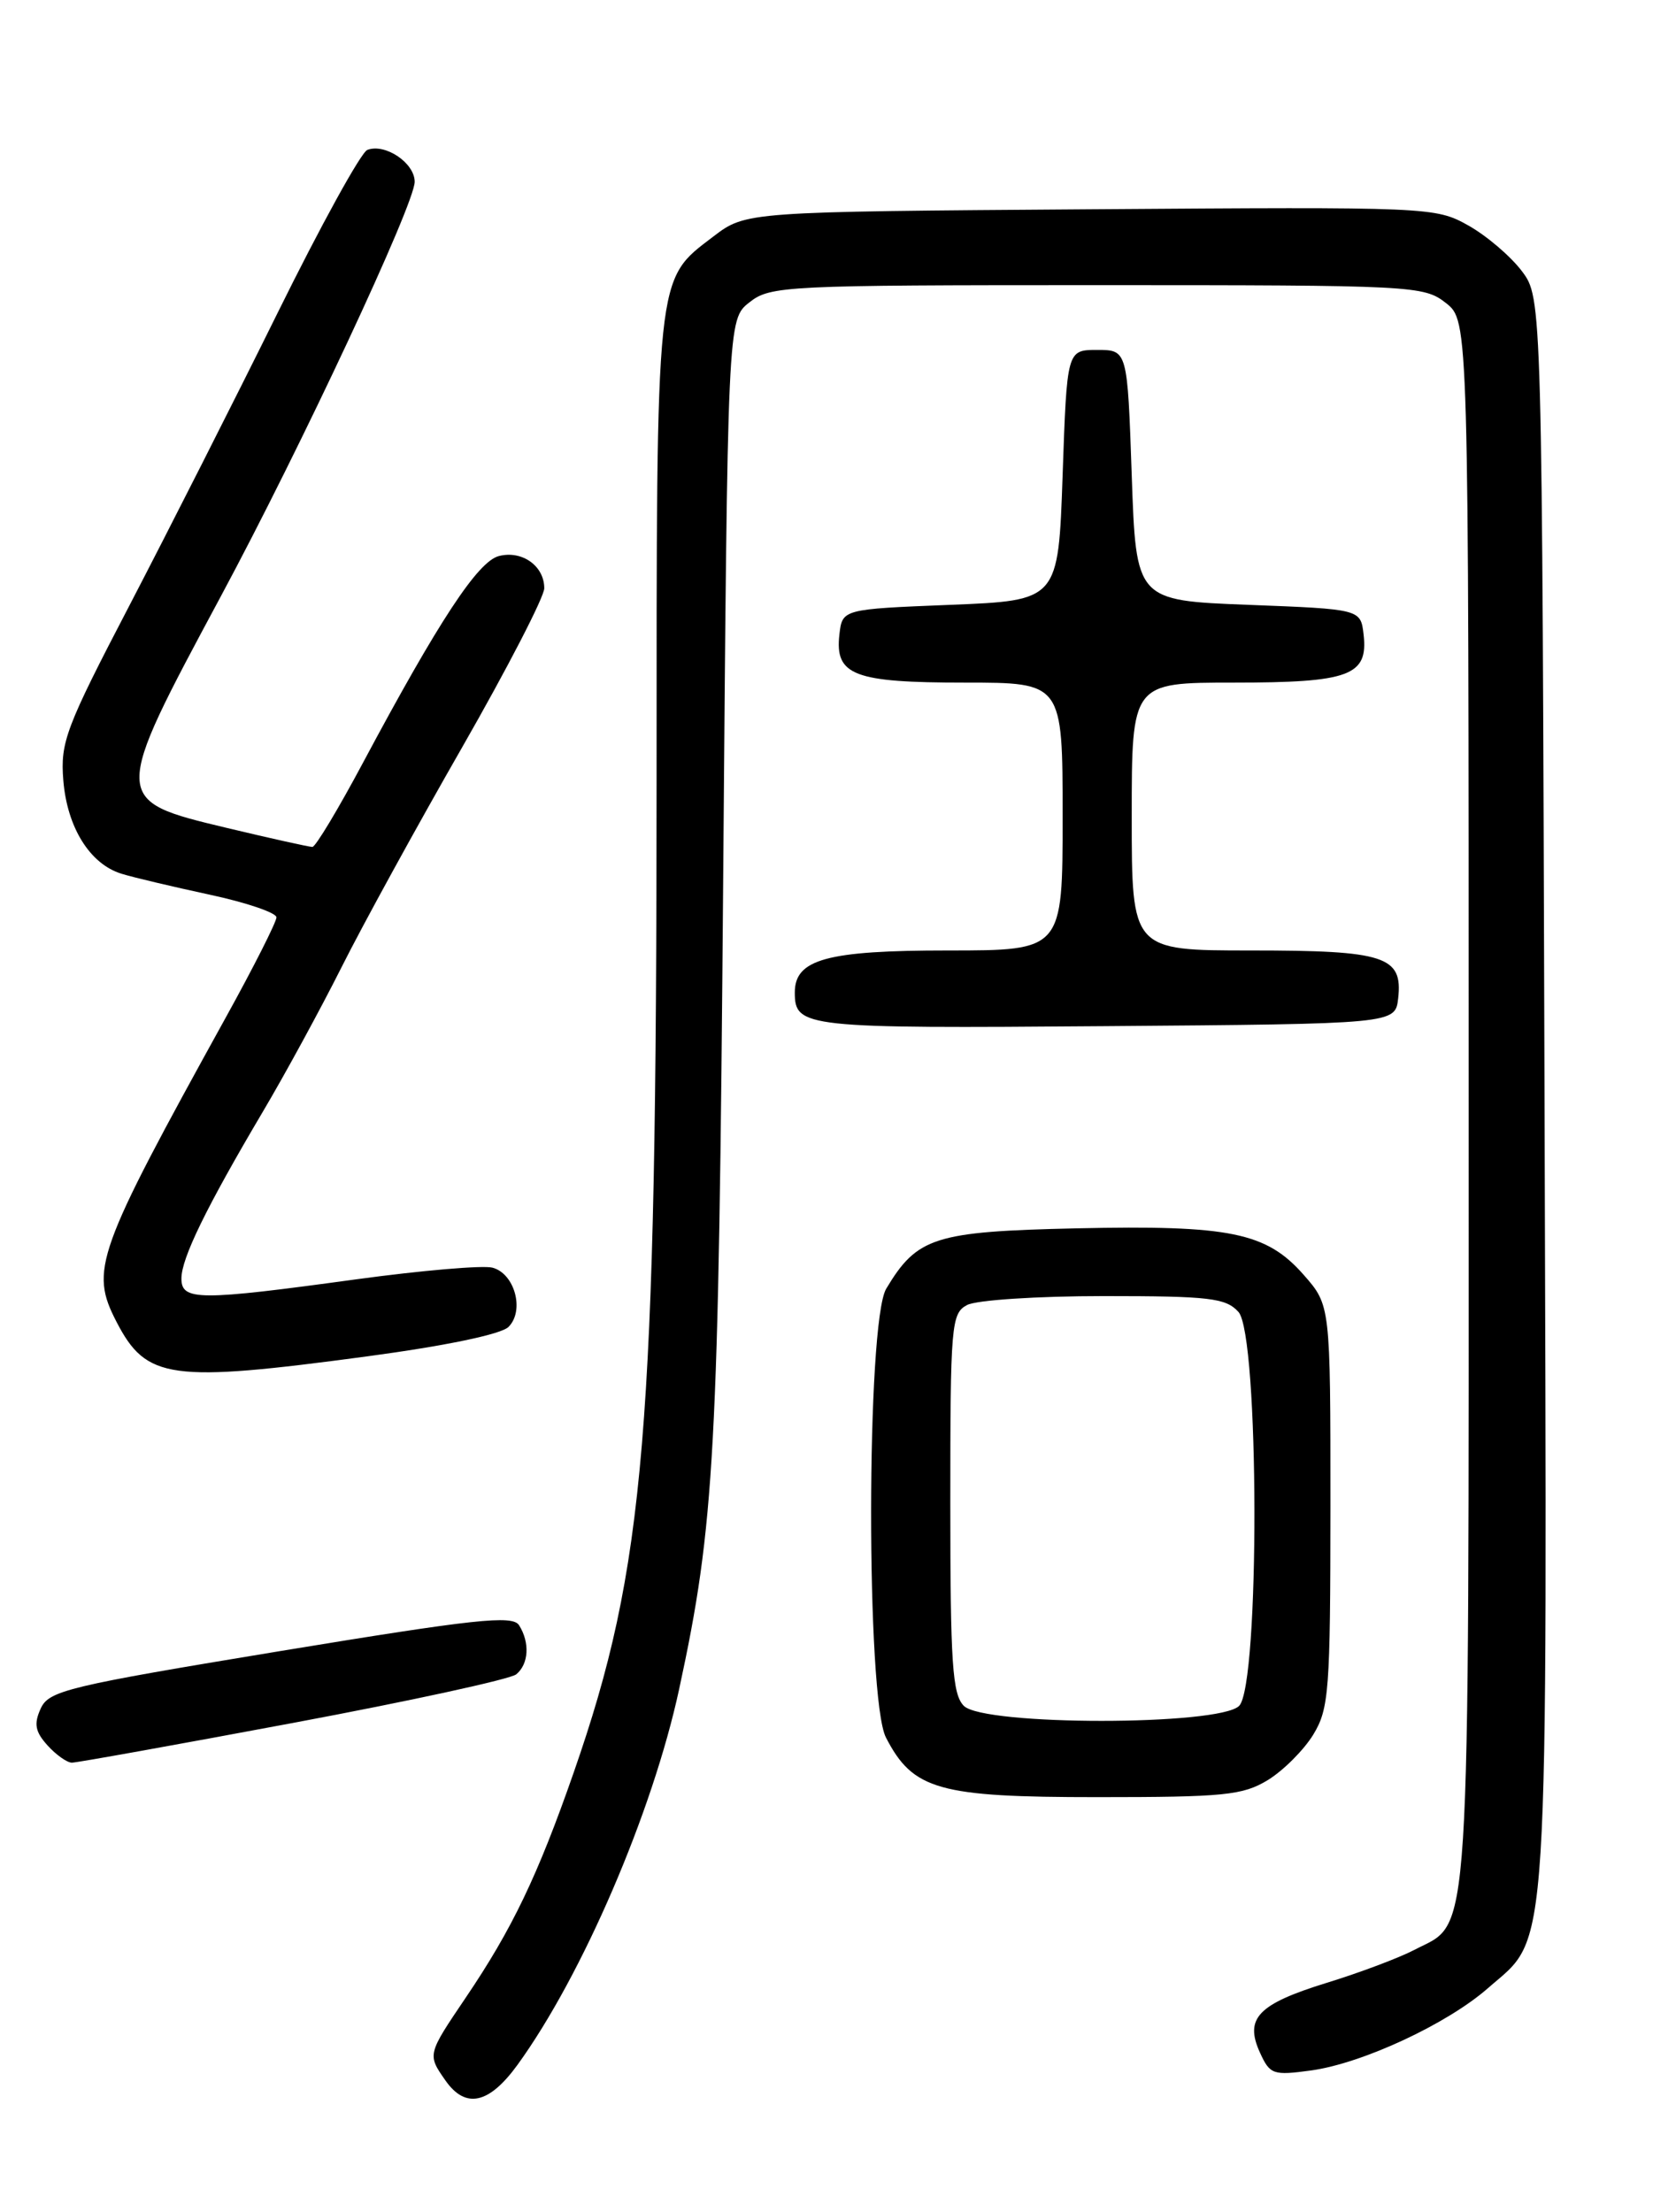 <?xml version="1.0" encoding="UTF-8" standalone="no"?>
<!DOCTYPE svg PUBLIC "-//W3C//DTD SVG 1.1//EN" "http://www.w3.org/Graphics/SVG/1.1/DTD/svg11.dtd" >
<svg xmlns="http://www.w3.org/2000/svg" xmlns:xlink="http://www.w3.org/1999/xlink" version="1.1" viewBox="0 0 194 256">
 <g >
 <path fill="currentColor"
d=" M 59.91 238.96 C 67.42 228.60 75.53 209.75 78.61 195.50 C 82.73 176.42 83.18 168.22 83.71 101.74 C 84.22 36.97 84.22 36.97 86.75 34.99 C 89.16 33.08 90.87 33.00 127.00 33.00 C 163.66 33.00 164.81 33.06 167.37 35.07 C 170.00 37.15 170.00 37.15 170.00 127.62 C 170.00 227.43 170.33 222.20 163.73 225.66 C 161.95 226.59 157.38 228.31 153.57 229.48 C 145.61 231.94 144.03 233.58 145.84 237.55 C 147.00 240.10 147.36 240.22 151.77 239.62 C 157.71 238.80 167.51 234.24 172.23 230.10 C 179.42 223.79 179.09 229.04 178.78 126.50 C 178.50 34.50 178.50 34.50 176.16 31.38 C 174.87 29.67 172.09 27.29 169.97 26.10 C 166.16 23.96 165.55 23.94 126.23 24.22 C 86.34 24.50 86.34 24.50 82.56 27.38 C 75.85 32.50 76.00 31.10 76.00 90.22 C 75.99 165.74 74.69 181.33 66.42 205.10 C 62.25 217.07 59.28 223.27 53.88 231.24 C 49.46 237.78 49.46 237.78 51.56 240.78 C 53.89 244.11 56.61 243.51 59.91 238.96 Z  M 146.76 206.01 C 148.55 204.91 150.91 202.55 152.01 200.76 C 153.84 197.75 153.99 195.69 154.00 174.28 C 154.00 151.07 154.00 151.07 150.91 147.55 C 146.59 142.63 142.38 141.77 124.57 142.16 C 108.18 142.53 106.16 143.17 102.58 149.15 C 100.27 153.04 100.24 196.62 102.55 201.09 C 105.68 207.16 108.65 207.99 127.00 207.99 C 141.70 207.99 143.85 207.78 146.76 206.01 Z  M 33.92 199.40 C 47.44 196.87 59.06 194.34 59.75 193.78 C 61.21 192.59 61.35 190.10 60.08 188.09 C 59.32 186.90 55.00 187.37 32.46 191.08 C 7.84 195.14 5.65 195.66 4.71 197.74 C 3.90 199.51 4.07 200.42 5.50 202.00 C 6.49 203.10 7.77 204.00 8.32 204.00 C 8.88 204.00 20.40 201.93 33.92 199.40 Z  M 42.48 156.98 C 51.57 155.76 58.01 154.42 58.86 153.57 C 60.75 151.68 59.58 147.39 57.00 146.71 C 55.89 146.42 48.80 147.03 41.24 148.06 C 23.00 150.56 21.00 150.55 21.00 147.97 C 21.00 145.62 23.86 139.76 30.42 128.67 C 32.97 124.37 37.07 116.84 39.53 111.95 C 41.98 107.06 48.27 95.60 53.50 86.48 C 58.72 77.36 63.00 69.08 63.00 68.08 C 63.00 65.50 60.44 63.67 57.76 64.35 C 55.32 64.96 50.81 71.82 42.03 88.25 C 39.17 93.61 36.53 98.01 36.16 98.02 C 35.80 98.02 31.32 97.03 26.22 95.81 C 12.89 92.62 12.89 92.61 25.57 69.00 C 34.84 51.75 48.00 23.61 48.00 21.04 C 48.00 18.86 44.59 16.56 42.52 17.35 C 41.79 17.63 37.12 26.11 32.15 36.18 C 27.17 46.26 19.46 61.47 15.02 70.00 C 7.60 84.23 6.97 85.89 7.33 90.32 C 7.77 95.76 10.41 100.00 14.06 101.12 C 15.40 101.54 19.99 102.62 24.25 103.54 C 28.51 104.45 32.00 105.64 32.00 106.17 C 32.00 106.70 29.35 111.95 26.10 117.82 C 11.08 145.02 10.38 146.97 13.49 152.99 C 16.95 159.66 19.66 160.04 42.48 156.98 Z  M 161.84 115.55 C 162.39 110.67 160.33 110.00 144.81 110.00 C 131.00 110.00 131.00 110.00 131.00 94.50 C 131.00 79.00 131.00 79.00 142.81 79.00 C 156.20 79.00 158.38 78.20 157.84 73.45 C 157.50 70.50 157.50 70.50 144.50 70.00 C 131.50 69.50 131.50 69.50 131.00 55.00 C 130.50 40.50 130.50 40.50 127.00 40.50 C 123.50 40.50 123.50 40.50 123.00 55.00 C 122.50 69.50 122.50 69.50 110.00 70.00 C 97.50 70.50 97.50 70.50 97.16 73.45 C 96.63 78.16 98.83 79.00 111.69 79.00 C 123.00 79.00 123.00 79.00 123.00 94.50 C 123.00 110.00 123.00 110.00 109.72 110.00 C 95.71 110.00 92.00 111.02 92.00 114.86 C 92.00 118.92 93.06 119.04 127.96 118.76 C 161.50 118.50 161.50 118.50 161.84 115.55 Z  M 111.57 197.43 C 110.24 196.10 110.00 192.53 110.00 173.96 C 110.00 153.34 110.11 152.01 111.93 151.04 C 113.00 150.46 120.10 150.00 127.78 150.00 C 139.99 150.00 141.89 150.22 143.35 151.83 C 145.77 154.50 145.84 195.02 143.43 197.43 C 141.11 199.74 113.89 199.74 111.57 197.43 Z "/>
</g>
</svg>